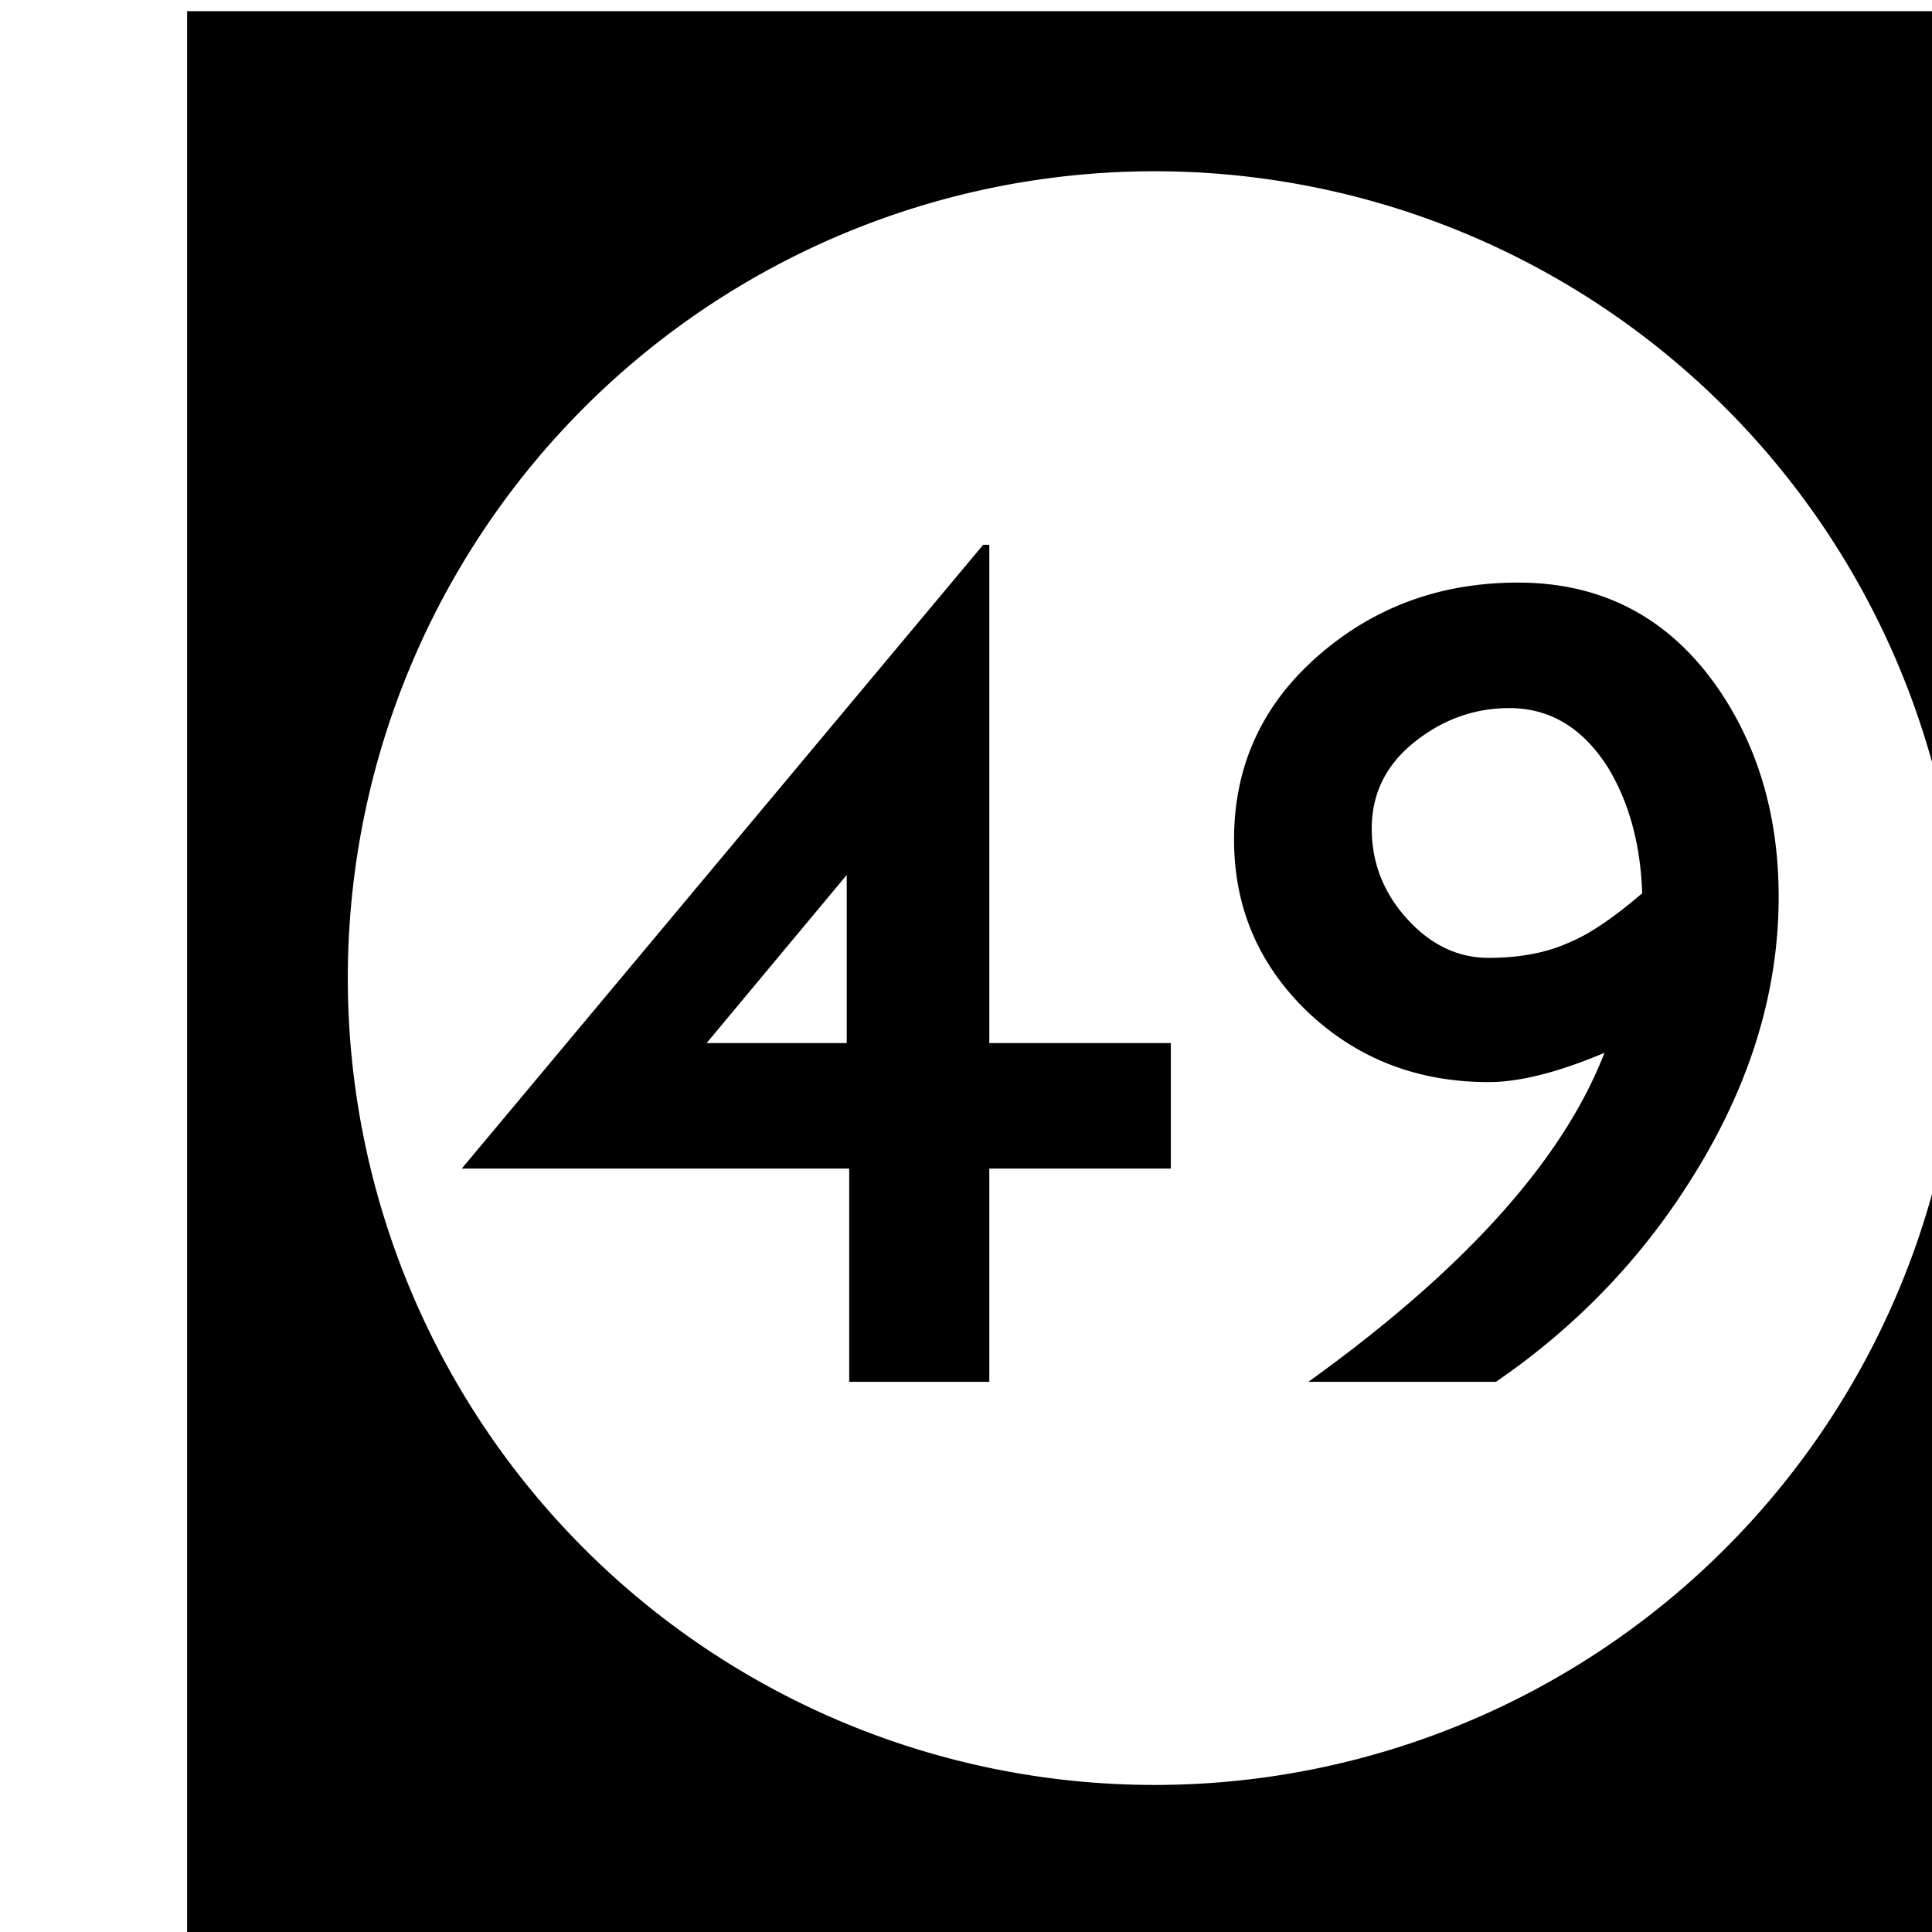 <?xml version='1.0' encoding='UTF-8'?>
<!-- Created with Inkscape (http://www.inkscape.org/) and export_objects.py -->
<svg xmlns:cc="http://creativecommons.org/ns#" xmlns:dc="http://purl.org/dc/elements/1.1/" xmlns:inkscape="http://www.inkscape.org/namespaces/inkscape" xmlns:rdf="http://www.w3.org/1999/02/22-rdf-syntax-ns#" xmlns:sodipodi="http://sodipodi.sourceforge.net/DTD/sodipodi-0.dtd" xmlns:xlink="http://www.w3.org/1999/xlink" xmlns="http://www.w3.org/2000/svg" version="1.1" width="0.75in" height="0.75in" viewBox="0 0 19.05 19.05" id="svg8" inkscape:version="0.92.3 (2405546, 2018-03-11)" sodipodi:docname="tile-49.svg"><sodipodi:namedview id="base" pagecolor="#ffffff" bordercolor="#666666" borderopacity="1.0" inkscape:pageopacity="0.0" inkscape:pageshadow="2" inkscape:zoom="1.372378" inkscape:cx="4746.9979" inkscape:cy="477.45784" inkscape:document-units="in" inkscape:current-layer="layer3" showgrid="true" units="in" inkscape:snap-others="true" inkscape:snap-grids="true" inkscape:window-width="1280" inkscape:window-height="940" inkscape:window-x="1909" inkscape:window-y="43" inkscape:window-maximized="1" inkscape:snap-midpoints="false" inkscape:object-nodes="true" inkscape:snap-text-baseline="true" inkscape:snap-smooth-nodes="false" showguides="false" inkscape:snap-object-midpoints="true" inkscape:snap-center="true" inkscape:snap-to-guides="false" inkscape:snap-nodes="true" inkscape:snap-intersection-paths="false">
    <inkscape:grid type="xygrid" id="grid10" units="pt" spacingx="3.175" spacingy="3.175"/>
    <sodipodi:guide position="380.206,103.188" orientation="0,1" id="guide9455" inkscape:locked="false"/>
  </sodipodi:namedview>
  <g inkscape:groupmode="layer" inkscape:label="tile-" transform="matrix(1,0,0,1,-1171.575,-69.85)"><path style="display:inline;opacity:1;fill:#000000;fill-opacity:1;stroke:none;stroke-width:0.667;stroke-linecap:butt;stroke-linejoin:miter;stroke-miterlimit:47.146;stroke-dasharray:none;stroke-dashoffset:0;stroke-opacity:1;paint-order:markers fill stroke" d="M 4428 264 L 4428 336 L 4500 336 L 4500 264 L 4428 264 z M 4464 269.957 A 30.022 30.022 0 0 1 4494.021 299.979 A 30.022 30.022 0 0 1 4464 330 A 30.022 30.022 0 0 1 4433.979 299.979 A 30.022 30.022 0 0 1 4464 269.957 z M 4457.621 283.855 L 4438.219 307.066 L 4452.635 307.066 L 4452.635 315 L 4457.848 315 L 4457.848 307.066 L 4464.602 307.066 L 4464.602 302.396 L 4457.848 302.396 L 4457.848 283.855 L 4457.621 283.855 z M 4477.518 285.262 C 4474.616 285.262 4472.122 286.184 4470.037 288.027 C 4467.982 289.841 4466.955 292.106 4466.955 294.826 C 4466.955 297.335 4467.862 299.466 4469.676 301.219 C 4471.519 302.972 4473.77 303.848 4476.43 303.848 C 4477.578 303.848 4479.014 303.485 4480.736 302.76 C 4479.195 306.749 4475.523 310.829 4469.721 315 L 4476.701 315 C 4479.784 312.884 4482.278 310.254 4484.182 307.111 C 4486.207 303.787 4487.219 300.402 4487.219 296.957 C 4487.219 293.935 4486.448 291.321 4484.906 289.115 C 4483.093 286.546 4480.63 285.262 4477.518 285.262 z M 4477.199 289.932 C 4478.711 289.932 4479.936 290.671 4480.873 292.152 C 4481.659 293.452 4482.08 295.009 4482.141 296.822 C 4481.083 297.729 4480.192 298.333 4479.467 298.635 C 4478.62 299.028 4477.608 299.225 4476.43 299.225 C 4475.282 299.225 4474.269 298.741 4473.393 297.773 C 4472.516 296.806 4472.078 295.687 4472.078 294.418 C 4472.078 293.118 4472.606 292.045 4473.664 291.199 C 4474.722 290.353 4475.9 289.932 4477.199 289.932 z M 4452.543 296.141 L 4452.543 302.396 L 4447.33 302.396 L 4452.543 296.141 z " transform="scale(0.265)" id="rect1654" inkscape:label="49"/>
    </g></svg>
